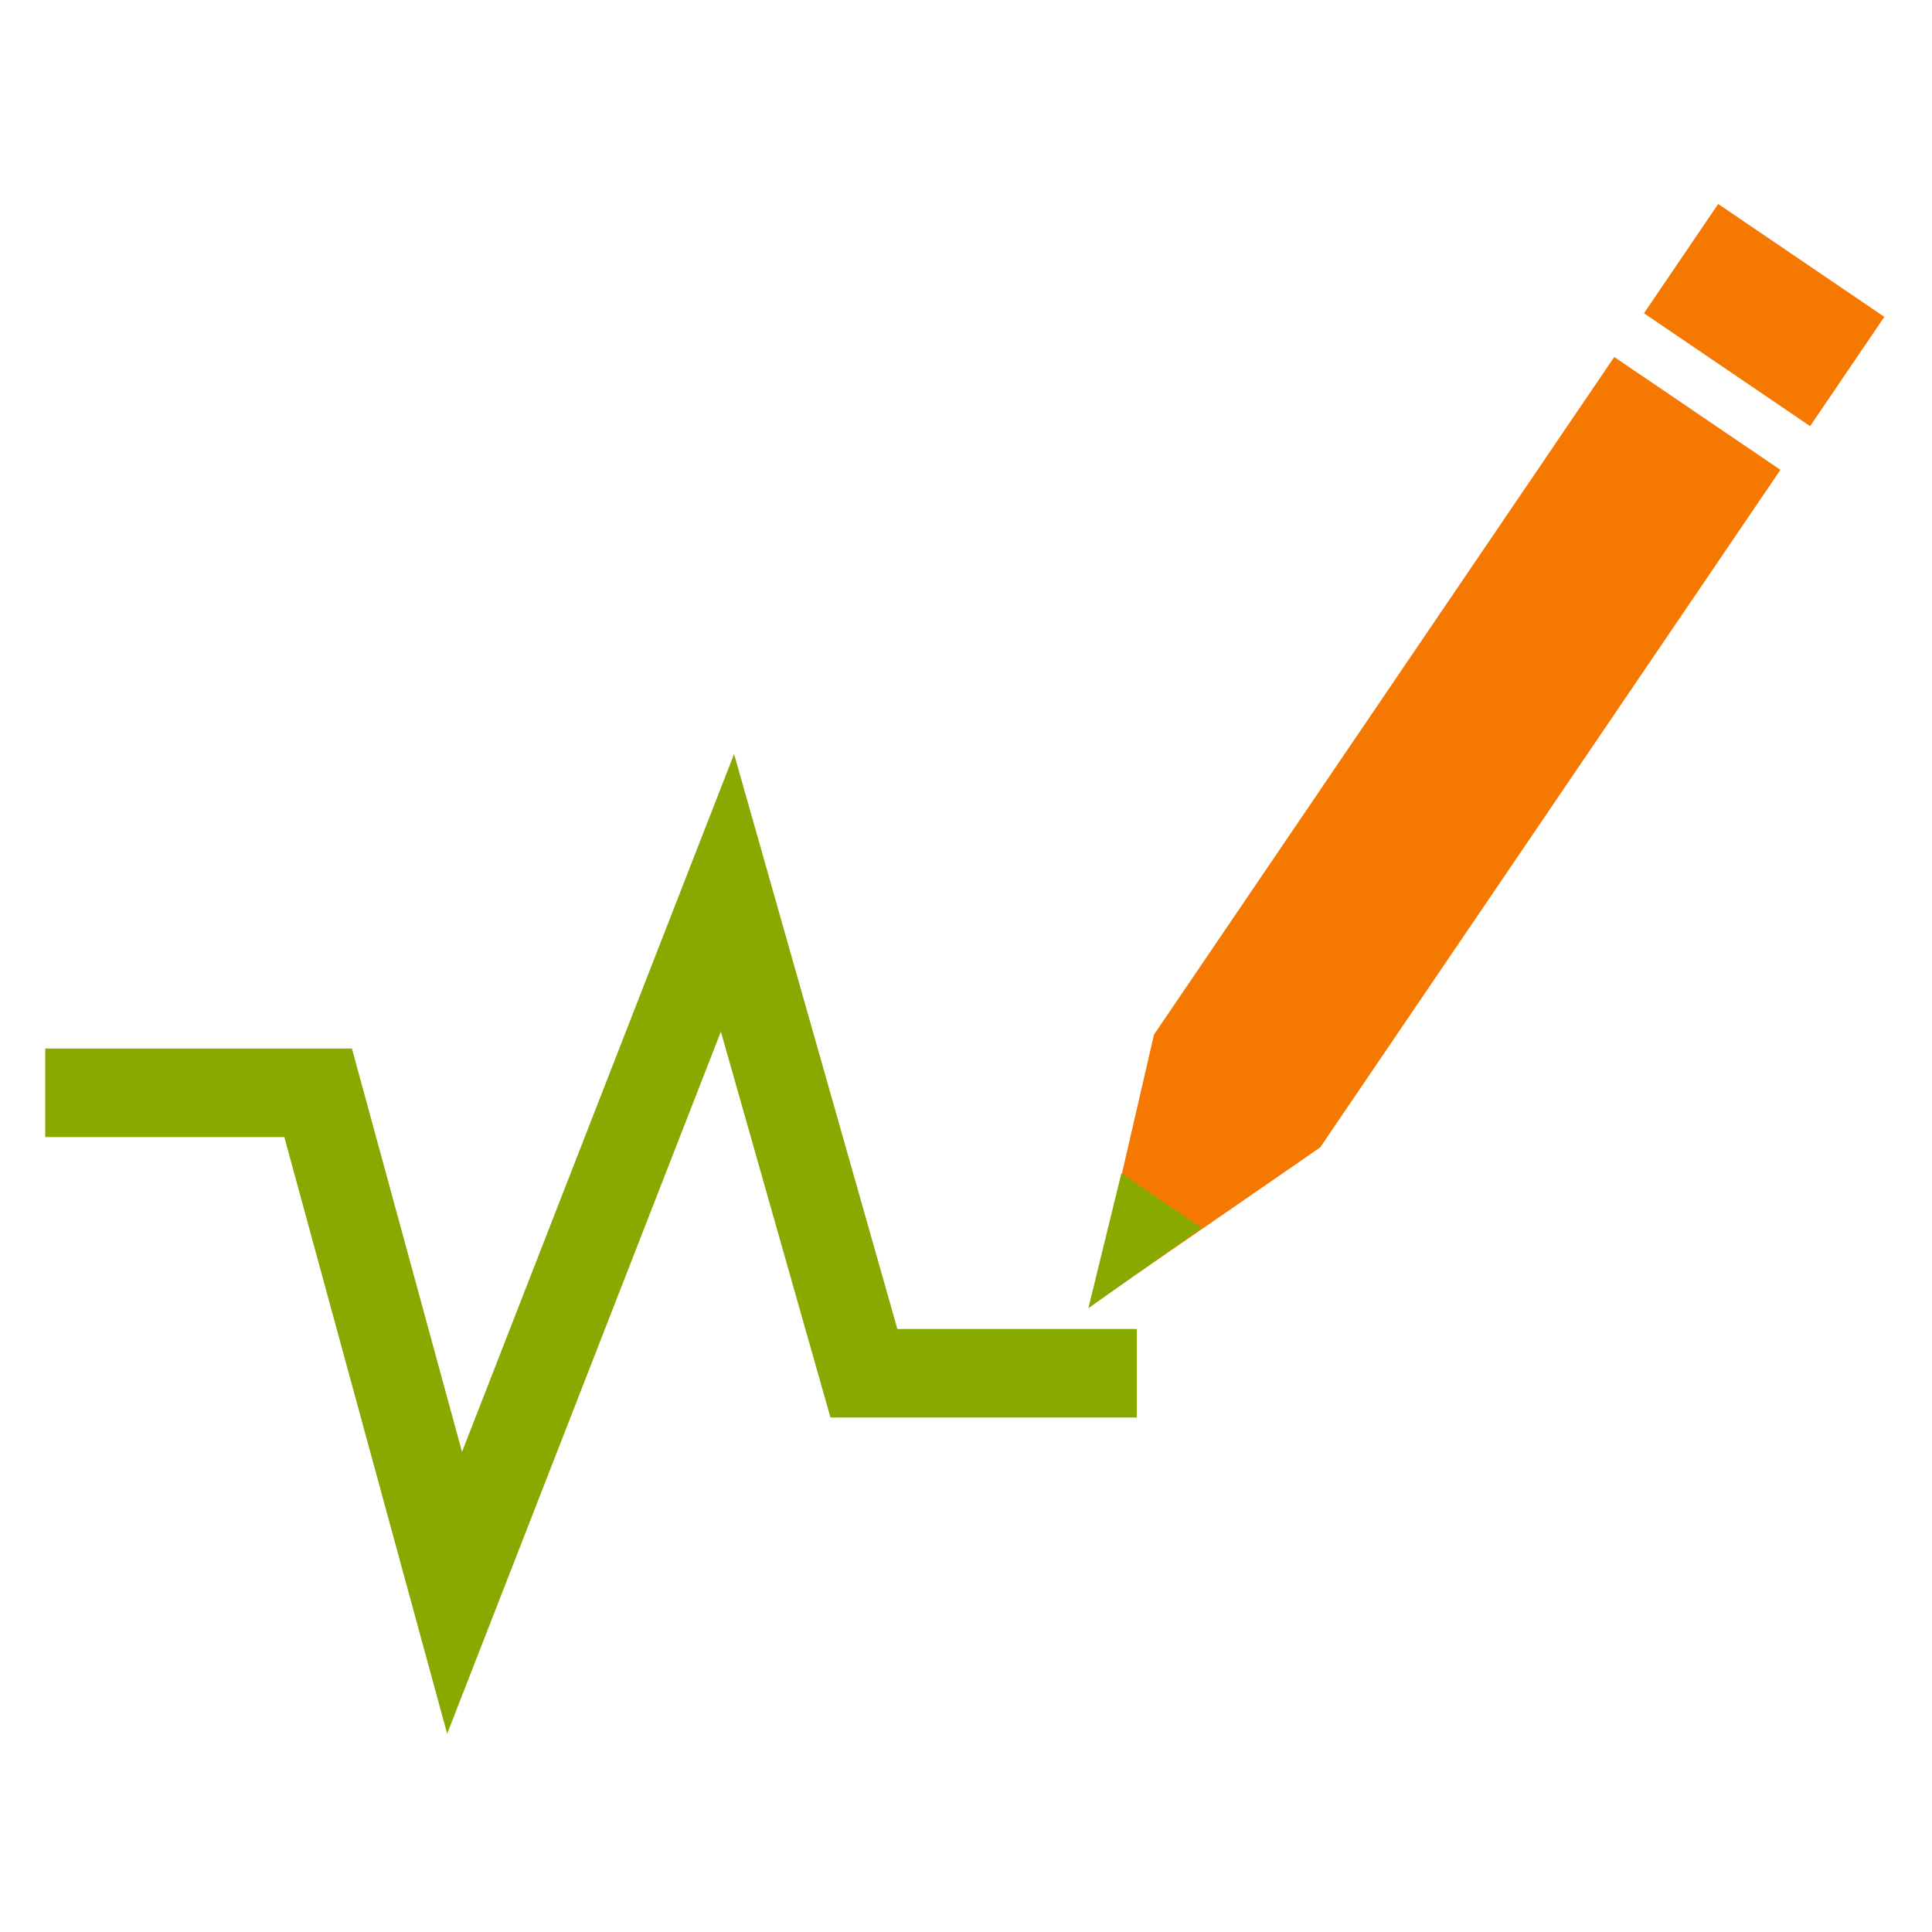 <?xml version="1.0" encoding="UTF-8" standalone="no"?>
<!-- Created with Inkscape (http://www.inkscape.org/) -->

<svg
   xmlns:osb="http://www.openswatchbook.org/uri/2009/osb"
   xmlns:dc="http://purl.org/dc/elements/1.1/"
   xmlns:cc="http://creativecommons.org/ns#"
   xmlns:rdf="http://www.w3.org/1999/02/22-rdf-syntax-ns#"
   xmlns:svg="http://www.w3.org/2000/svg"
   xmlns="http://www.w3.org/2000/svg"
   xmlns:xlink="http://www.w3.org/1999/xlink"
   xmlns:sodipodi="http://sodipodi.sourceforge.net/DTD/sodipodi-0.dtd"
   xmlns:inkscape="http://www.inkscape.org/namespaces/inkscape"
   width="48"
   height="48"
   viewBox="0 0 48 48"
   version="1.1"
   id="SVGRoot"
   sodipodi:docname="icon_prst_mng.svg"
   inkscape:version="0.92.4 (5da689c313, 2019-01-14)"
   inkscape:export-filename="/home/gianluca/Pubblici/MyGitHub/Resources/Videomass2/Edit/vid.png"
   inkscape:export-xdpi="90.009048"
   inkscape:export-ydpi="90.009048"
   style="enable-background:new">
  <sodipodi:namedview
     id="base"
     pagecolor="#ffffff"
     bordercolor="#666666"
     borderopacity="1.0"
     inkscape:pageopacity="0.0"
     inkscape:pageshadow="2"
     inkscape:zoom="16.178603"
     inkscape:cx="28.706251"
     inkscape:cy="24.263121"
     inkscape:document-units="px"
     inkscape:current-layer="layer3"
     showgrid="true"
     inkscape:window-width="1920"
     inkscape:window-height="1015"
     inkscape:window-x="0"
     inkscape:window-y="0"
     inkscape:window-maximized="1"
     inkscape:grid-bbox="true"
     inkscape:measure-start="0,0"
     inkscape:measure-end="0,0"
     showguides="false">
    <inkscape:grid
       type="xygrid"
       id="grid5114" />
  </sodipodi:namedview>
  <defs
     id="defs4485">
    <linearGradient
       id="linearGradient1440"
       osb:paint="solid">
      <stop
         style="stop-color:#ff0000;stop-opacity:1;"
         offset="0"
         id="stop1438" />
    </linearGradient>
    <linearGradient
       inkscape:collect="always"
       id="linearGradient4540">
      <stop
         style="stop-color:#000000;stop-opacity:1;"
         offset="0"
         id="stop4536" />
      <stop
         style="stop-color:#000000;stop-opacity:0;"
         offset="1"
         id="stop4538" />
    </linearGradient>
    <inkscape:path-effect
       effect="skeletal"
       id="path-effect4638"
       is_visible="true"
       pattern="M 0,5 C 0,2.24 2.24,0 5,0 7.76,0 10,2.24 10,5 10,7.76 7.76,10 5,10 2.24,10 0,7.76 0,5 Z"
       copytype="single_stretched"
       prop_scale="1"
       scale_y_rel="false"
       spacing="0"
       normal_offset="0"
       tang_offset="0"
       prop_units="false"
       vertical_pattern="false"
       fuse_tolerance="0" />
    <inkscape:path-effect
       effect="bspline"
       id="path-effect4636"
       is_visible="true"
       weight="33.333"
       steps="2"
       helper_size="0"
       apply_no_weight="true"
       apply_with_weight="true"
       only_selected="false" />
    <pattern
       inkscape:isstock="true"
       inkscape:stockid="Stripes 1:1"
       id="Strips1_1"
       patternTransform="translate(0,0) scale(10,10)"
       height="1"
       width="2"
       patternUnits="userSpaceOnUse"
       inkscape:collect="always">
      <rect
         id="rect5447"
         height="2"
         width="1"
         y="-0.5"
         x="0"
         style="fill:black;stroke:none" />
    </pattern>
    <linearGradient
       id="linearGradient4727"
       osb:paint="solid">
      <stop
         style="stop-color:#ce5c00;stop-opacity:1;"
         offset="0"
         id="stop4725" />
    </linearGradient>
    <pattern
       patternUnits="userSpaceOnUse"
       width="55"
       height="90"
       patternTransform="translate(-60,50.5)"
       id="pattern6214">
      <g
         style="fill:url(#Strips1_1);fill-opacity:1"
         transform="translate(-15,-28.5)"
         id="g4691">
        <rect
           style="opacity:0.815;fill:url(#Strips1_1);fill-opacity:1;stroke:none;stroke-width:4.527;stroke-linecap:round;stroke-linejoin:bevel;stroke-miterlimit:17.6;stroke-dasharray:none;stroke-dashoffset:0;stroke-opacity:1;paint-order:stroke fill markers"
           id="rect4683"
           width="30"
           height="30"
           x="40"
           y="59"
           ry="7.9" />
        <path
           inkscape:connector-curvature="0"
           style="opacity:0.815;fill:url(#Strips1_1);fill-opacity:1;stroke:none;stroke-width:8.601;stroke-linecap:round;stroke-linejoin:bevel;stroke-miterlimit:17.6;stroke-dasharray:none;stroke-dashoffset:0;stroke-opacity:1;paint-order:stroke fill markers"
           d="m 15,28.5 v 90 l 45,-45 z"
           id="path4687" />
      </g>
    </pattern>
    <linearGradient
       inkscape:collect="always"
       xlink:href="#linearGradient4540"
       id="linearGradient4542"
       x1="-211.77"
       y1="10.769"
       x2="-169.011"
       y2="87.054"
       gradientUnits="userSpaceOnUse"
       gradientTransform="matrix(0.561,0,0,1.047,-110.528,-4.888)" />
  </defs>
  <g
     inkscape:groupmode="layer"
     id="layer3"
     inkscape:label="sfondo"
     style="display:inline"
     transform="translate(0,-208)">
    <rect
       style="display:inline;opacity:1;fill:#555753;fill-opacity:0;stroke:none;stroke-width:0.373;stroke-linecap:round;stroke-linejoin:bevel;stroke-miterlimit:17.6;stroke-dasharray:none;stroke-dashoffset:0;stroke-opacity:1;paint-order:stroke fill markers"
       id="rect4568-3"
       width="28.056"
       height="6.66"
       x="12.215"
       y="247.627"
       ry="0.68" />
    <path
       style="opacity:1;fill:#f57900;fill-opacity:1;fill-rule:nonzero;stroke:none;stroke-width:0.715;stroke-linecap:square;stroke-linejoin:round;stroke-miterlimit:4;stroke-dasharray:none;stroke-dashoffset:0;stroke-opacity:1;paint-order:stroke fill markers"
       d="m 42.688,213.068 -1.844,2.715 4.128,2.804 1.844,-2.715 z m -2.582,3.801 -11.435,16.835 -0.776,3.362 -0.776,3.362 2.84,-1.96 2.84,-1.96 11.435,-16.835 z"
       id="rect4492"
       inkscape:connector-curvature="0" />
    <path
       sodipodi:type="star"
       style="opacity:1;fill:#88aa00;fill-opacity:1;fill-rule:nonzero;stroke:none;stroke-width:3.391;stroke-linecap:square;stroke-linejoin:round;stroke-miterlimit:4;stroke-dasharray:none;stroke-dashoffset:0;stroke-opacity:1;paint-order:stroke fill markers"
       id="path4488"
       sodipodi:sides="3"
       sodipodi:cx="23.148075"
       sodipodi:cy="47"
       sodipodi:r1="3"
       sodipodi:r2="1.5"
       sodipodi:arg1="1.5707963"
       sodipodi:arg2="2.6179939"
       inkscape:flatsided="false"
       inkscape:rounded="1.04083e-17"
       inkscape:randomized="0"
       d="m 23.148,50 -1.299,-2.25 -1.299,-2.25 2.598,0 2.598,0 -1.299,2.25 z"
       inkscape:transform-center-y="0.10662431"
       transform="matrix(0.384,0.261,-0.404,0.594,38.351,204.761)"
       inkscape:transform-center-x="-0.19635931" />
    <path
       sodipodi:nodetypes="cccccc"
       inkscape:connector-curvature="0"
       id="path842"
       d="m 1.124,235.151 h 6.78 l 3.39,12.422 6.78,-17.391 3.39,11.936 h 6.78"
       style="fill:none;stroke:#88aa00;stroke-width:2.2;stroke-linecap:butt;stroke-linejoin:miter;stroke-miterlimit:4;stroke-dasharray:none;stroke-opacity:1" />
  </g>
</svg>
